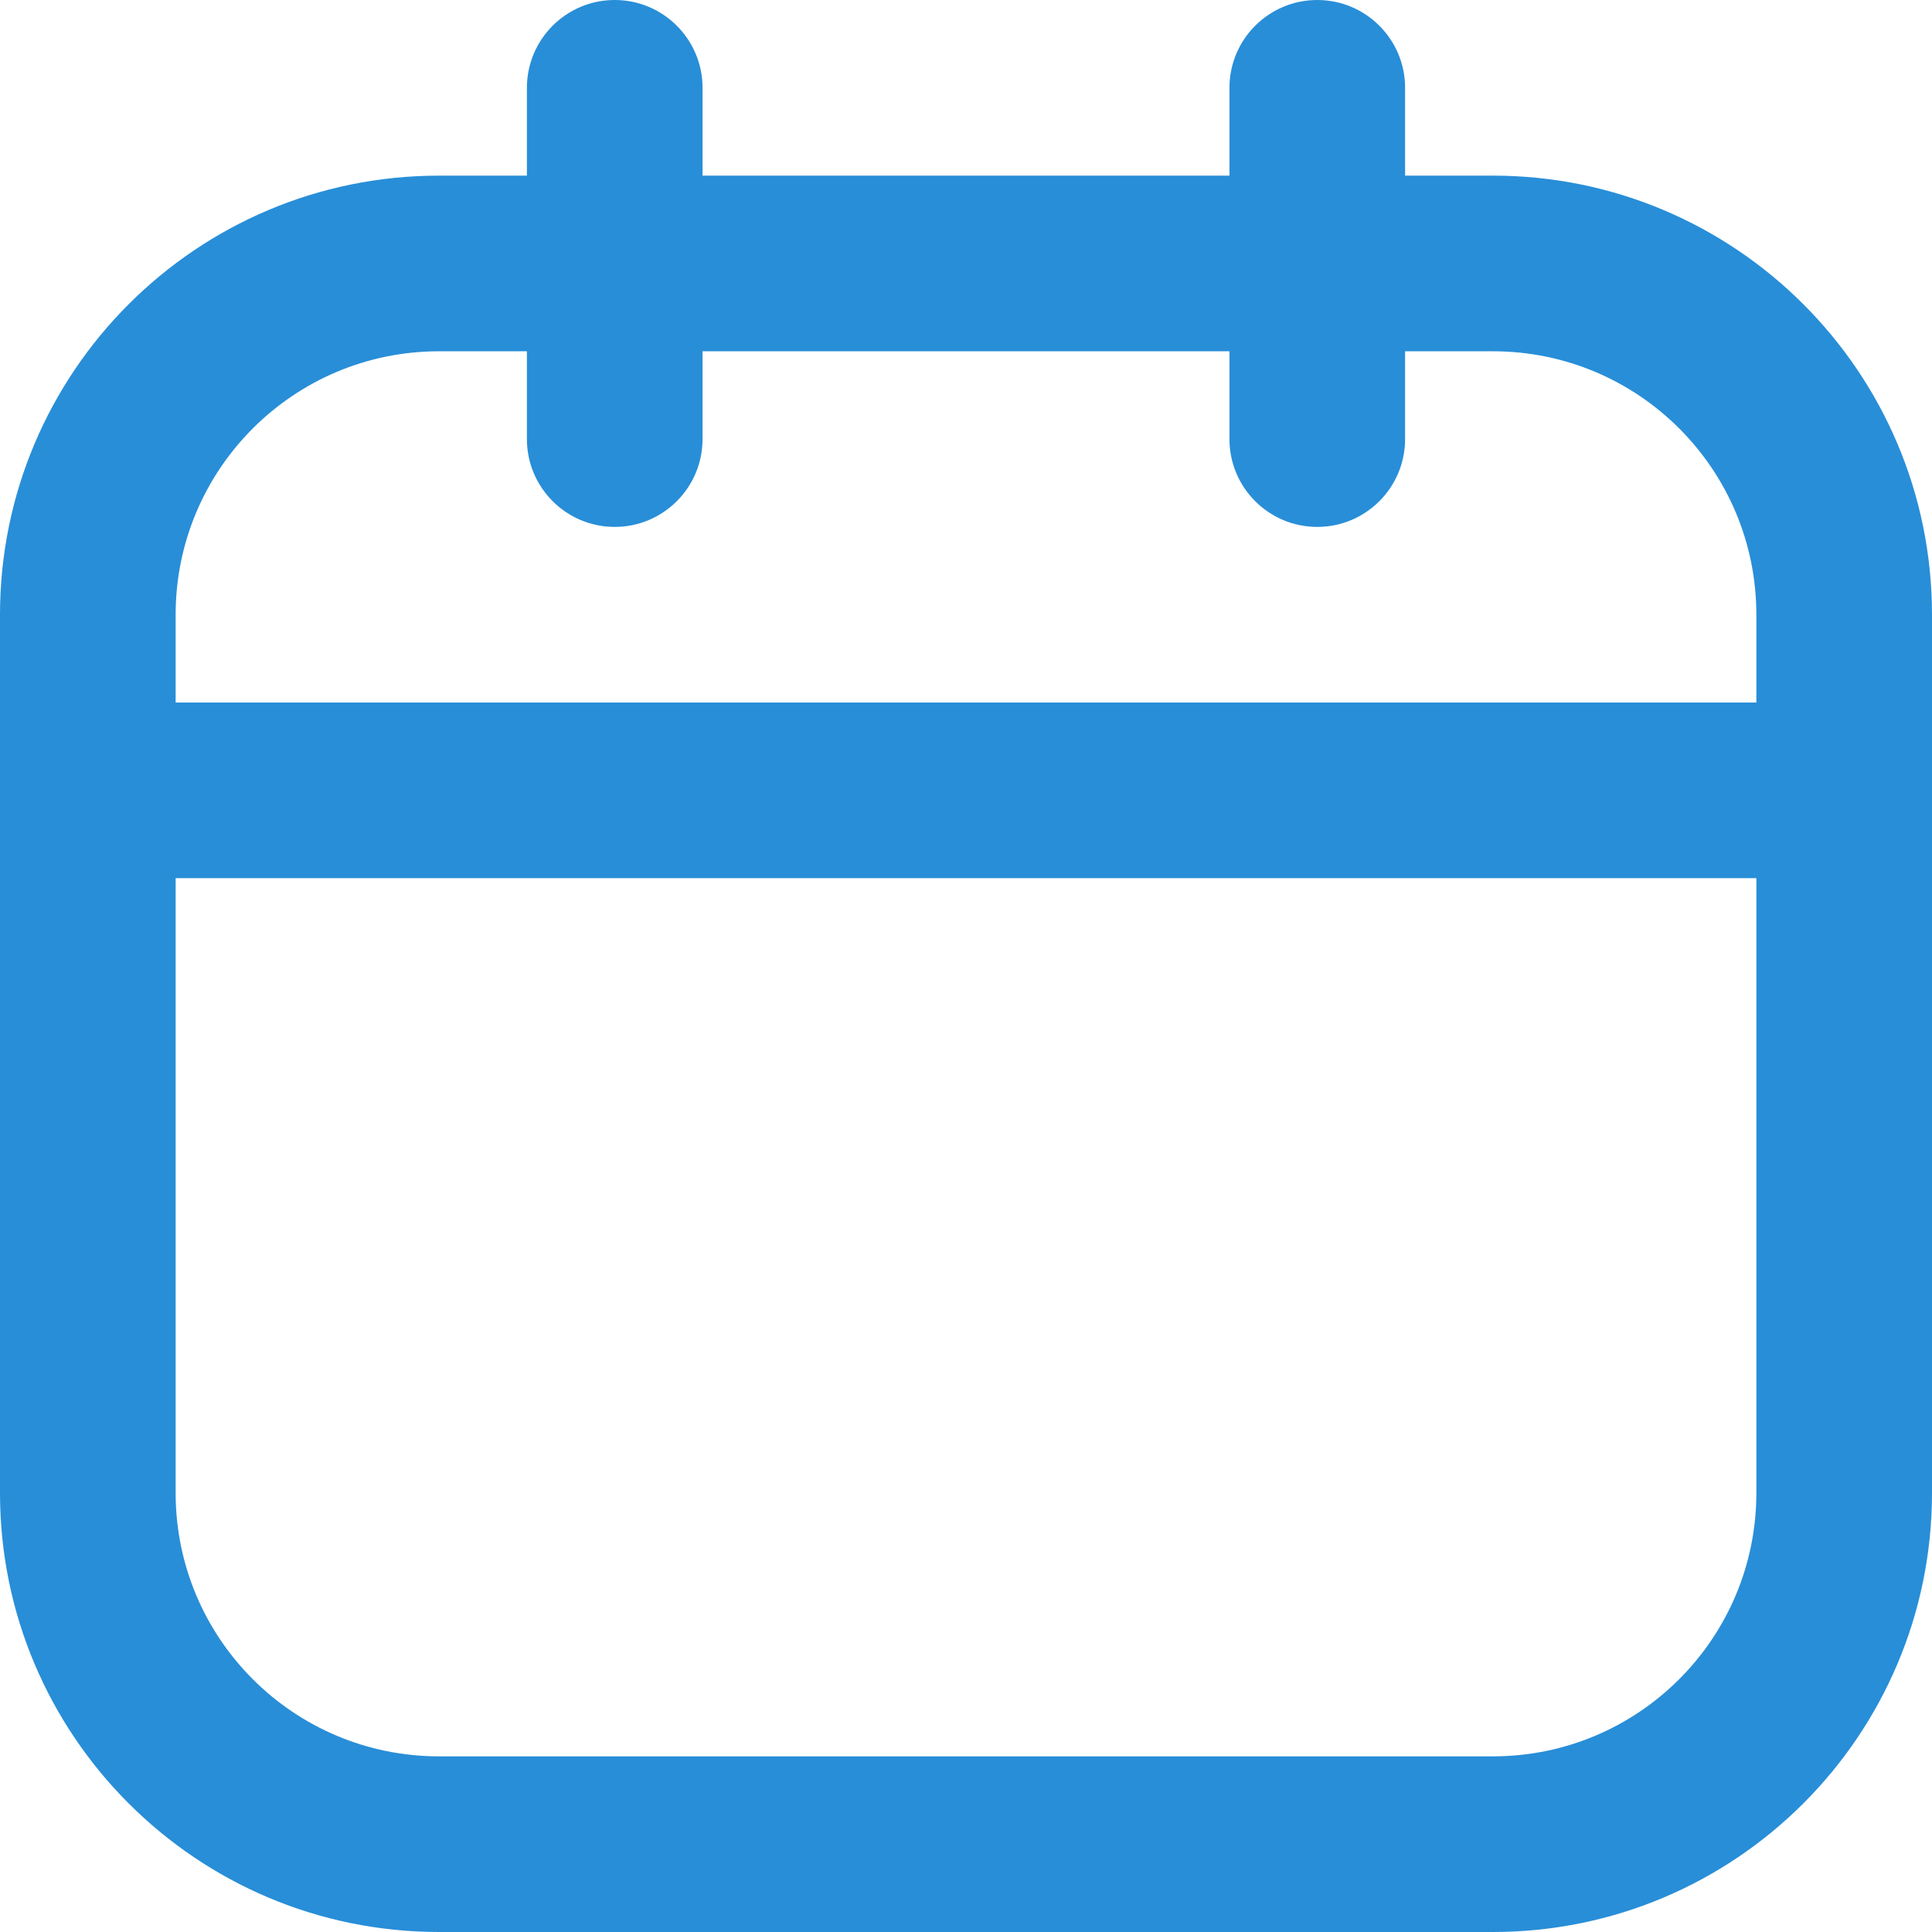 <svg width="24" height="24" viewBox="0 0 22 22" fill="none" xmlns="http://www.w3.org/2000/svg">
<path fill-rule="evenodd" clip-rule="evenodd" d="M0 7C0 4.239 2.239 2 5 2H17C19.761 2 22 4.239 22 7V17C22 19.761 19.761 22 17 22H5C2.239 22 0 19.761 0 17V7ZM5 4C3.343 4 2 5.343 2 7V17C2 18.657 3.343 20 5 20H17C18.657 20 20 18.657 20 17V7C20 5.343 18.657 4 17 4H5Z" fill="#288ED8"/>
<path fill-rule="evenodd" clip-rule="evenodd" d="M7 0C7.552 0 8 0.448 8 1V5C8 5.552 7.552 6 7 6C6.448 6 6 5.552 6 5V1C6 0.448 6.448 0 7 0ZM15 0C15.552 0 16 0.448 16 1V5C16 5.552 15.552 6 15 6C14.448 6 14 5.552 14 5V1C14 0.448 14.448 0 15 0ZM0 9C0 8.448 0.448 8 1 8H21C21.552 8 22 8.448 22 9C22 9.552 21.552 10 21 10H1C0.448 10 0 9.552 0 9Z" fill="#288ED8"/>
</svg>

